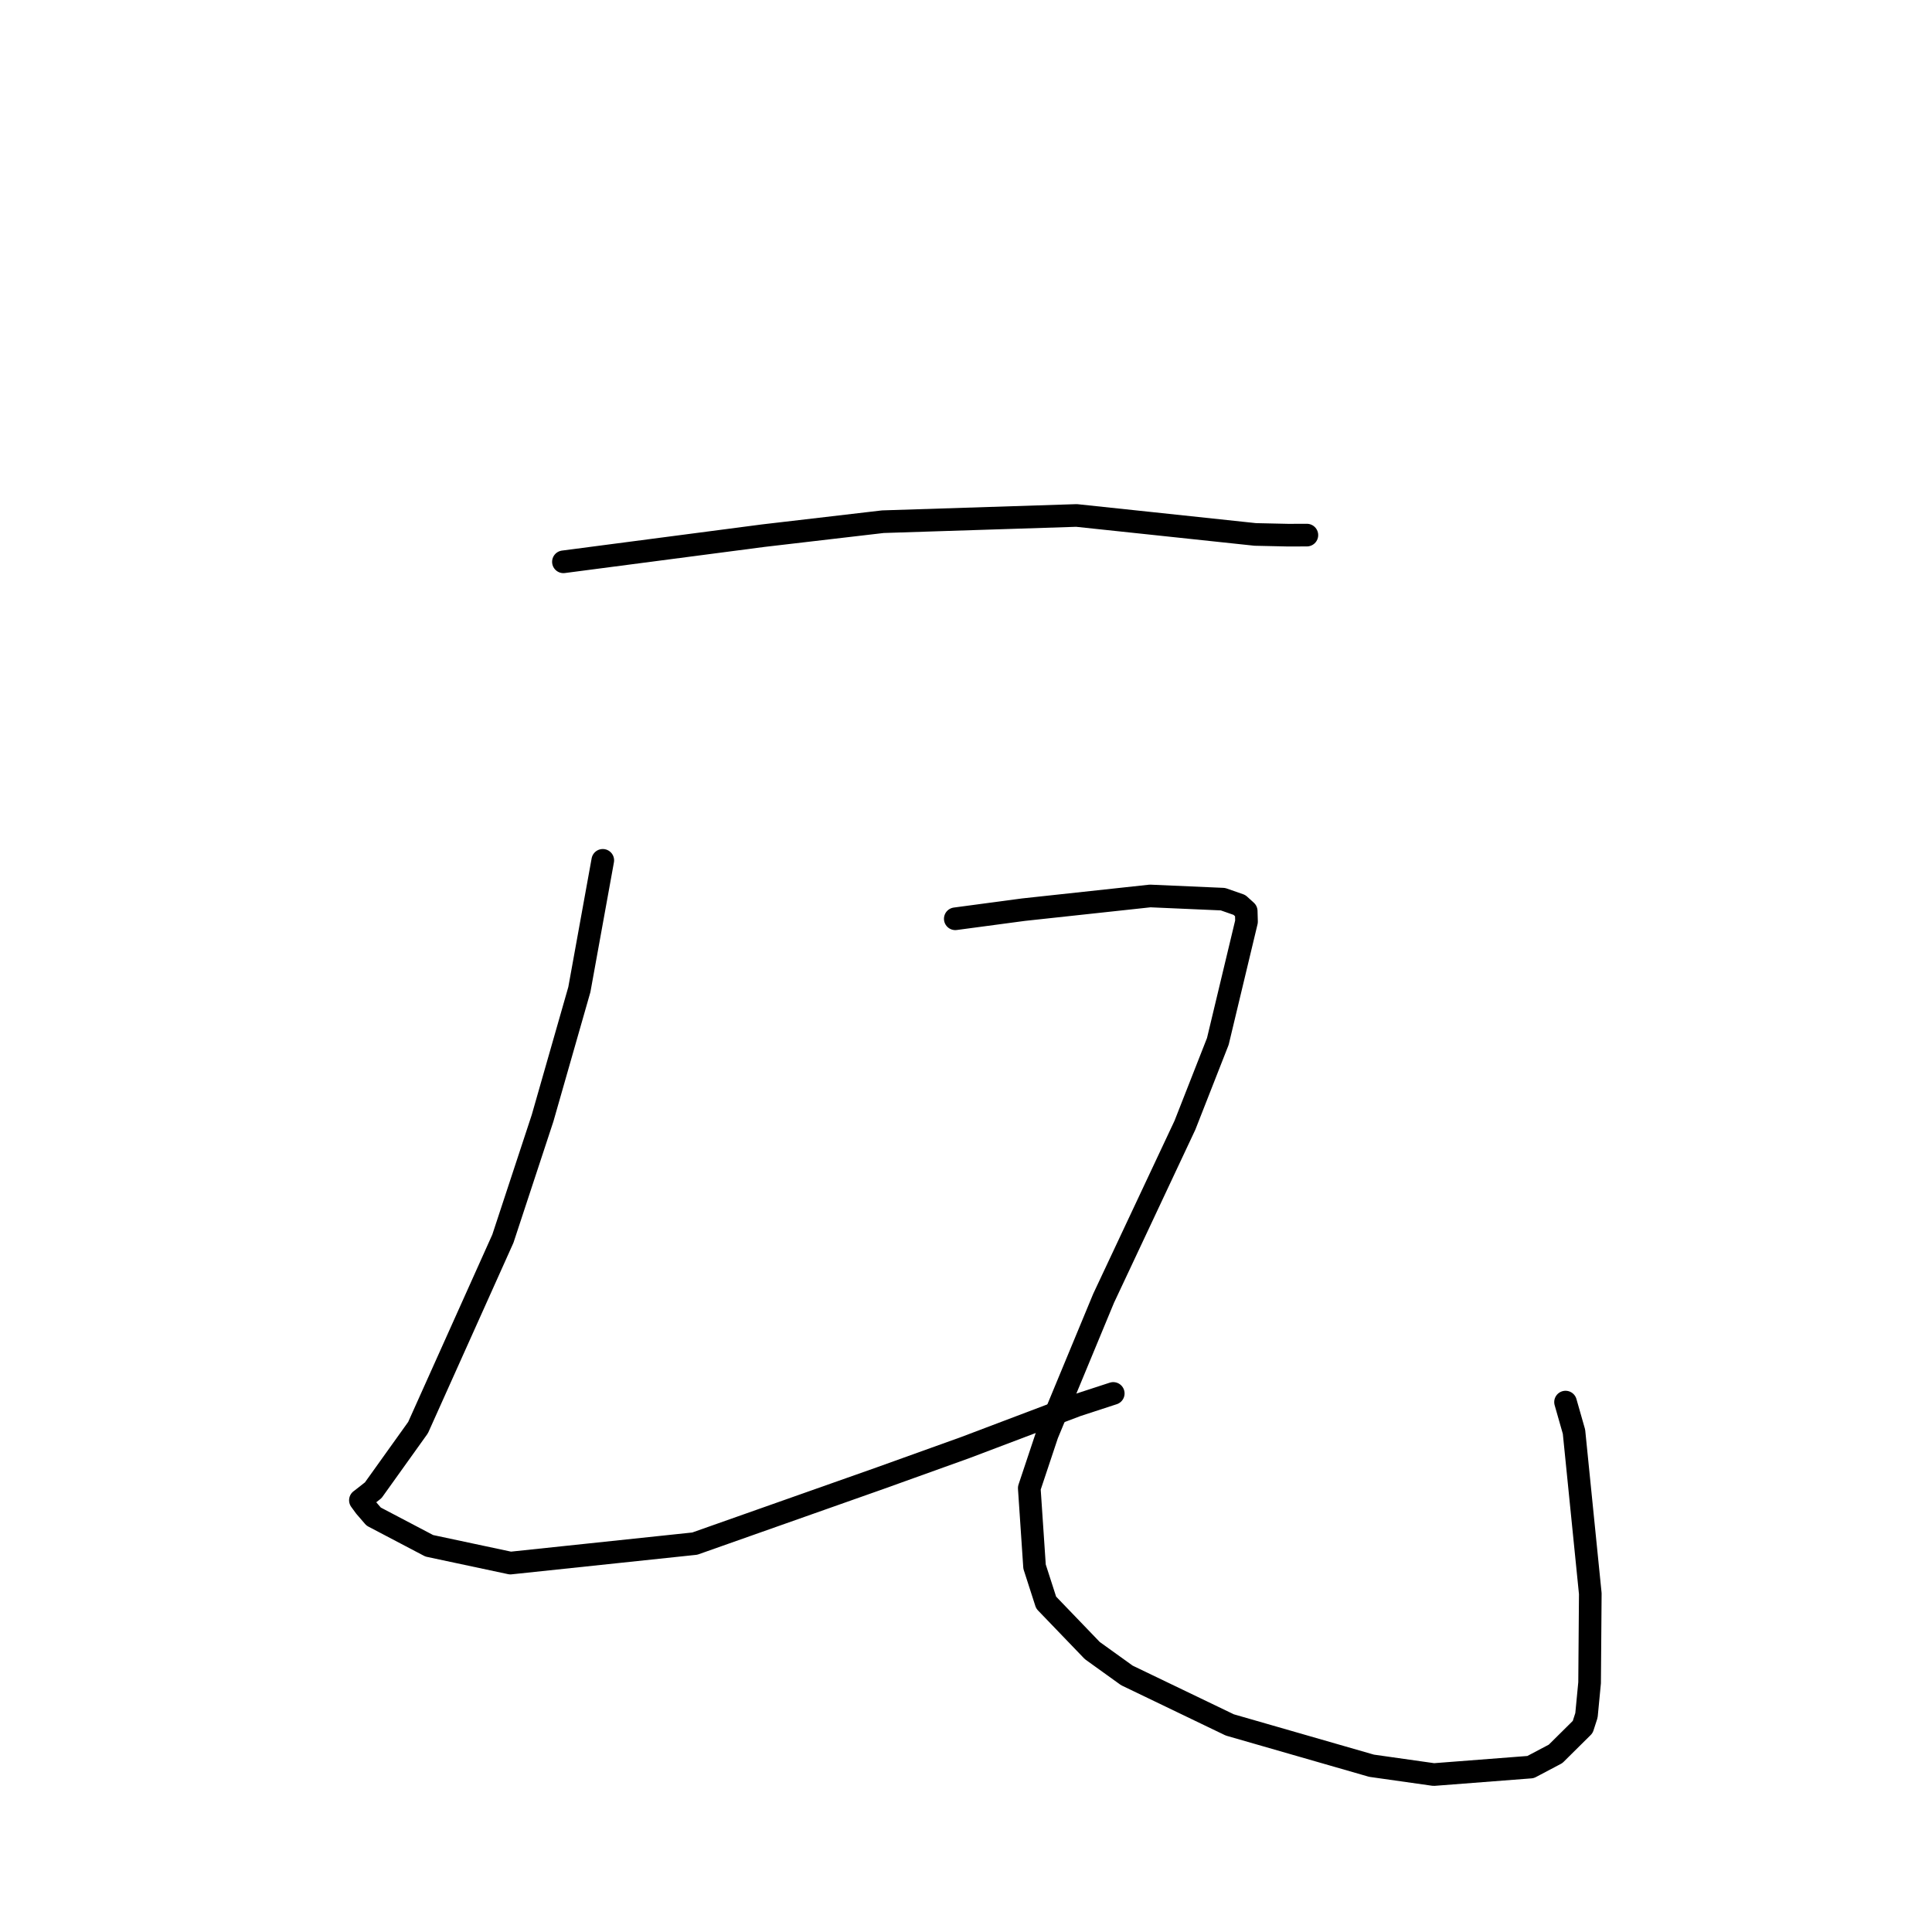 <?xml version="1.0" standalone="no"?>
    <svg width="256" height="256" xmlns="http://www.w3.org/2000/svg" version="1.1">
    <polyline stroke="black" stroke-width="3" stroke-linecap="round" fill="transparent" stroke-linejoin="round" points="74.657 74.443 101.148 70.977 116.984 69.128 142.648 68.302 152.17 69.31 166.33 70.816 170.695 70.913 173.147 70.904 173.163 70.904 173.168 70.904 " />
        <polyline stroke="black" stroke-width="3" stroke-linecap="round" fill="transparent" stroke-linejoin="round" points="79.872 114 76.768 131.119 71.891 148.17 66.635 164.13 55.394 189.164 49.455 197.466 47.937 198.658 47.758 198.79 47.755 198.792 48.376 199.641 49.509 200.953 56.88 204.826 67.634 207.116 92.062 204.537 116.621 195.865 127.893 191.815 142.72 186.201 147.036 184.793 147.507 184.64 147.512 184.638 " />
        <polyline stroke="black" stroke-width="3" stroke-linecap="round" fill="transparent" stroke-linejoin="round" points="126.58 121.743 135.611 120.536 152.4 118.721 162.049 119.144 164.229 119.907 165.13 120.723 165.17 122.121 161.37 137.989 157.01 149.097 146.23 172.038 138.763 190.05 136.384 197.183 137.083 207.585 138.619 212.35 144.736 218.709 149.314 222 162.953 228.561 181.735 233.968 189.986 235.138 202.808 234.148 206.121 232.398 209.717 228.836 210.215 227.293 210.63 222.969 210.722 211.161 208.562 189.71 207.442 185.784 " />
        </svg>